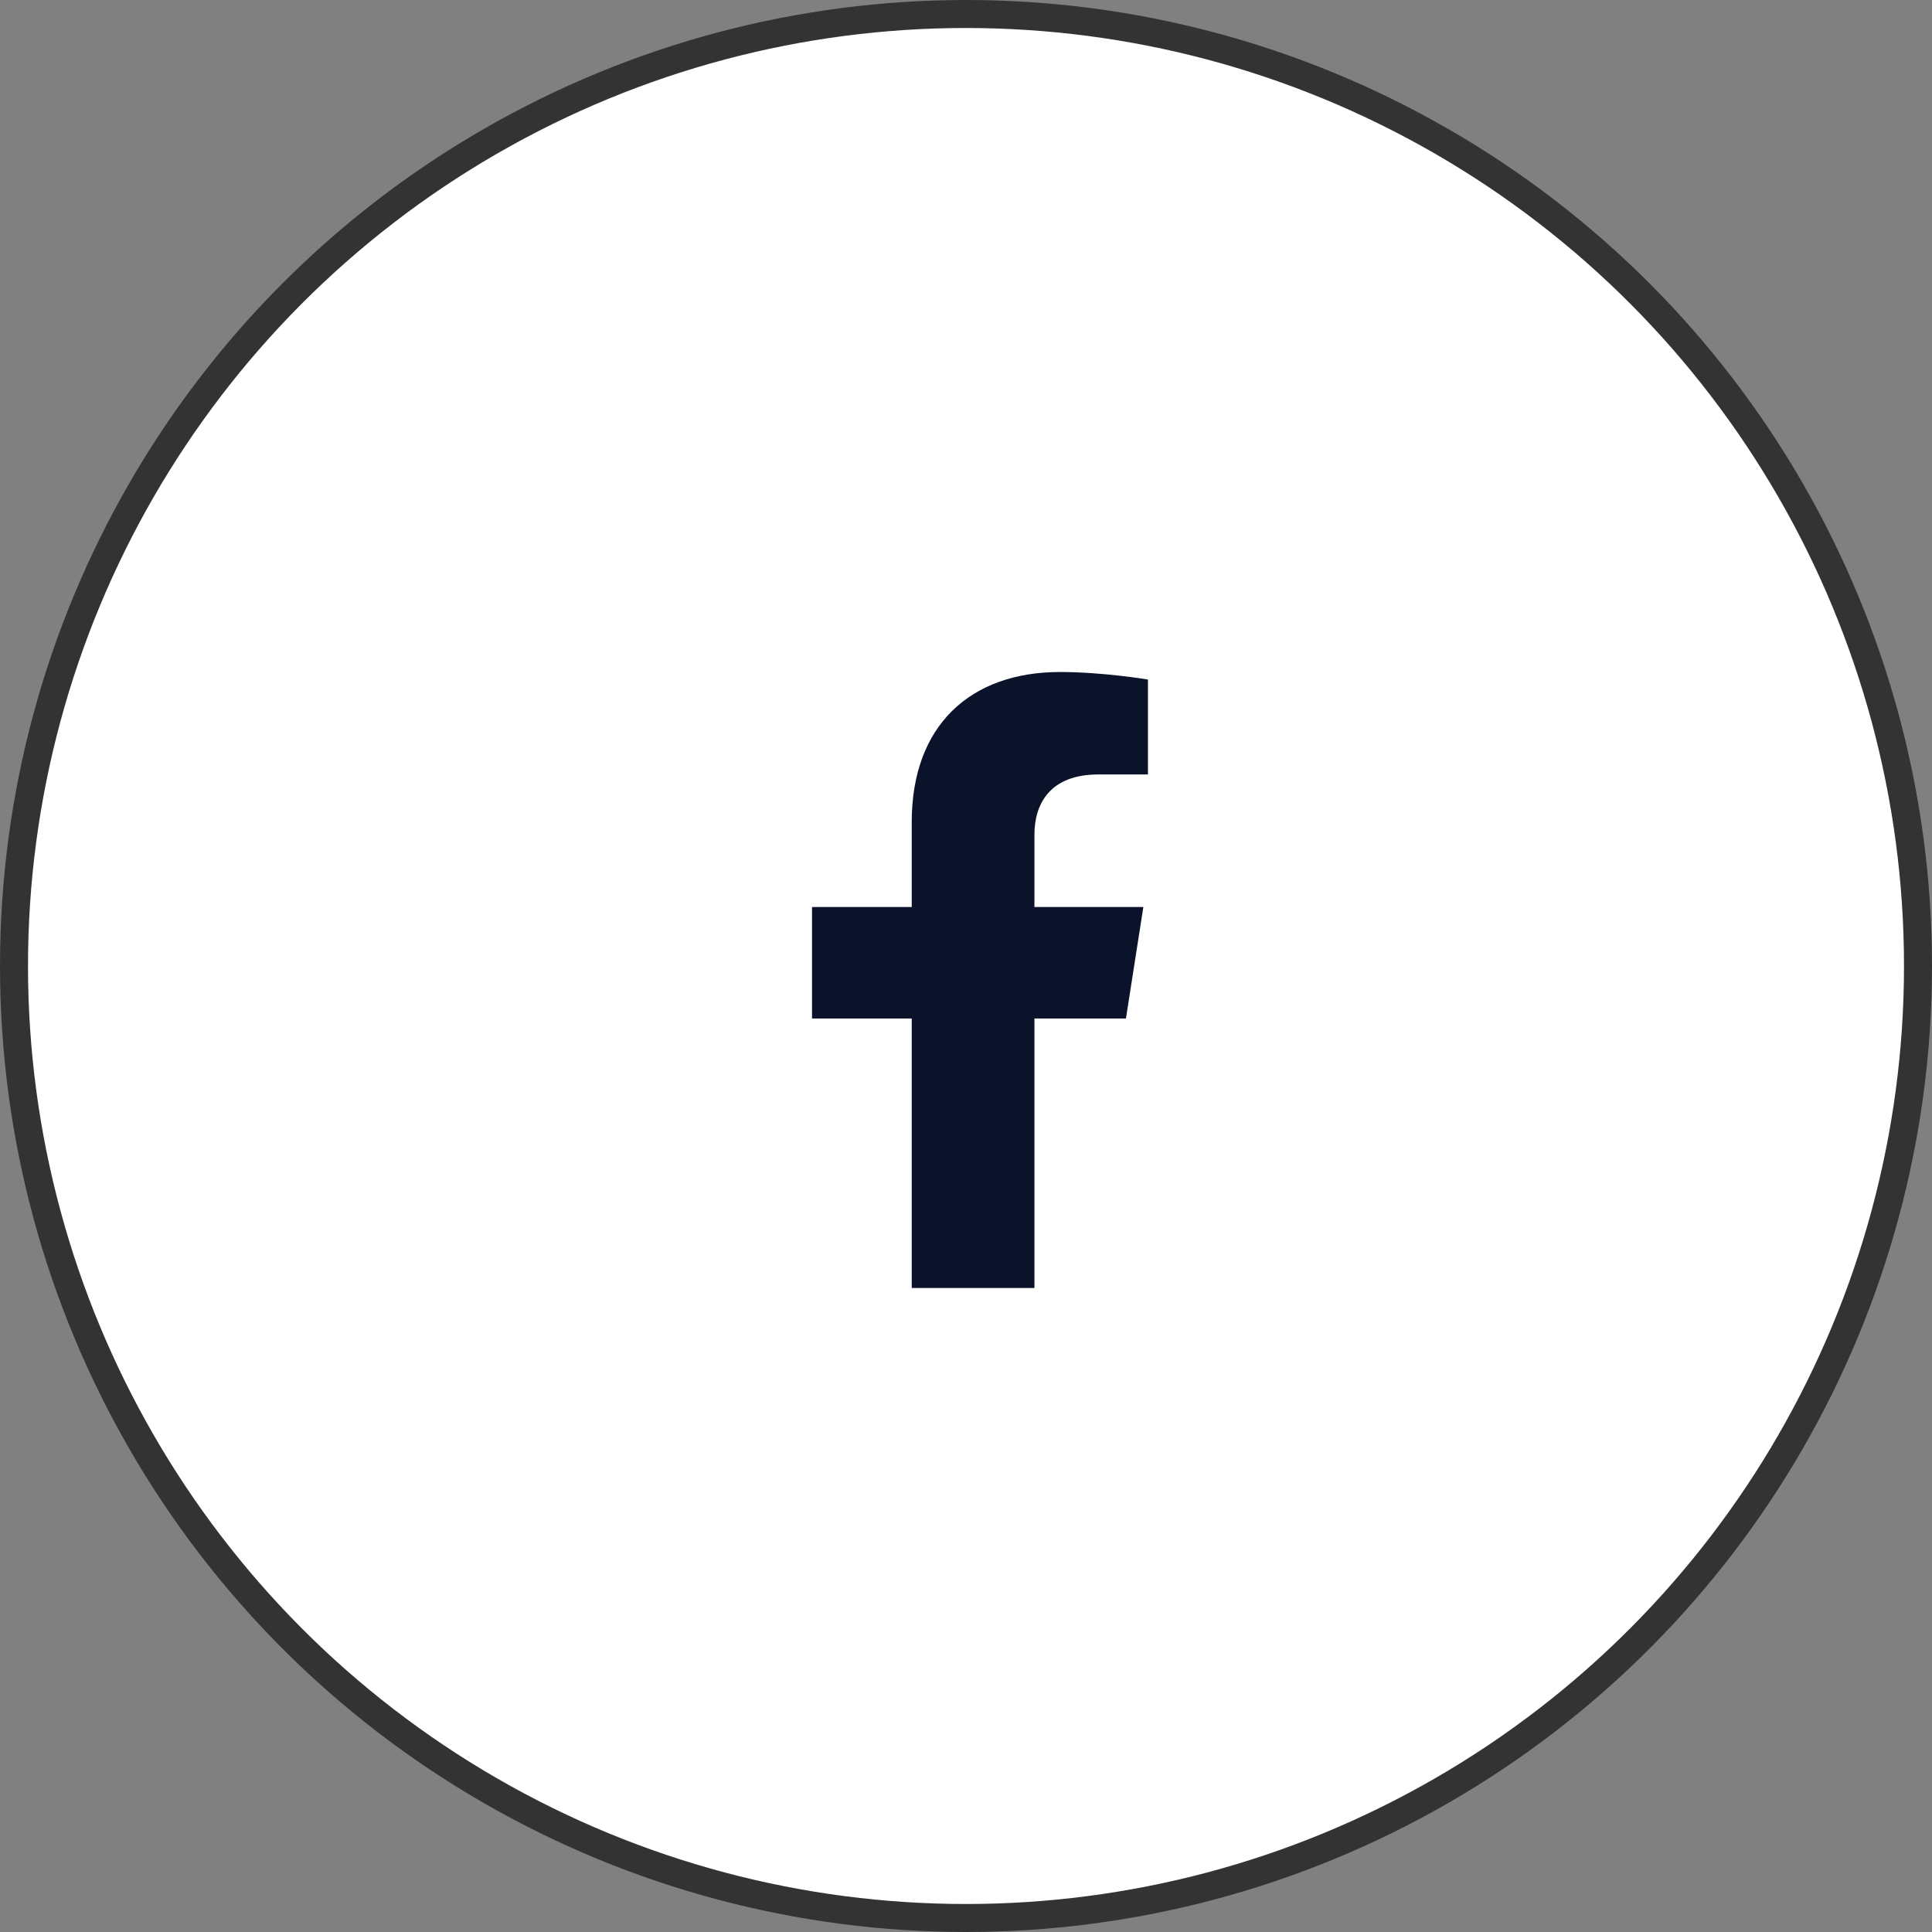 <svg width="69" height="69" viewBox="0 0 69 69" fill="none" xmlns="http://www.w3.org/2000/svg">
<rect x="0" y="0" width="69" height="69" fill="#808080" stroke="none"/>
<circle cx="34.5" cy="34.5" r="34" fill="white" stroke="#333333"/>
<path d="M40.212 36.375L40.834 32.394H36.944V29.81C36.944 28.721 37.488 27.659 39.23 27.659H40.998V24.269C40.998 24.269 39.393 24 37.859 24C34.656 24 32.562 25.907 32.562 29.359V32.394H29.001V36.375H32.562V46H36.944V36.375H40.212Z" fill="#0B132B"/>
</svg>
